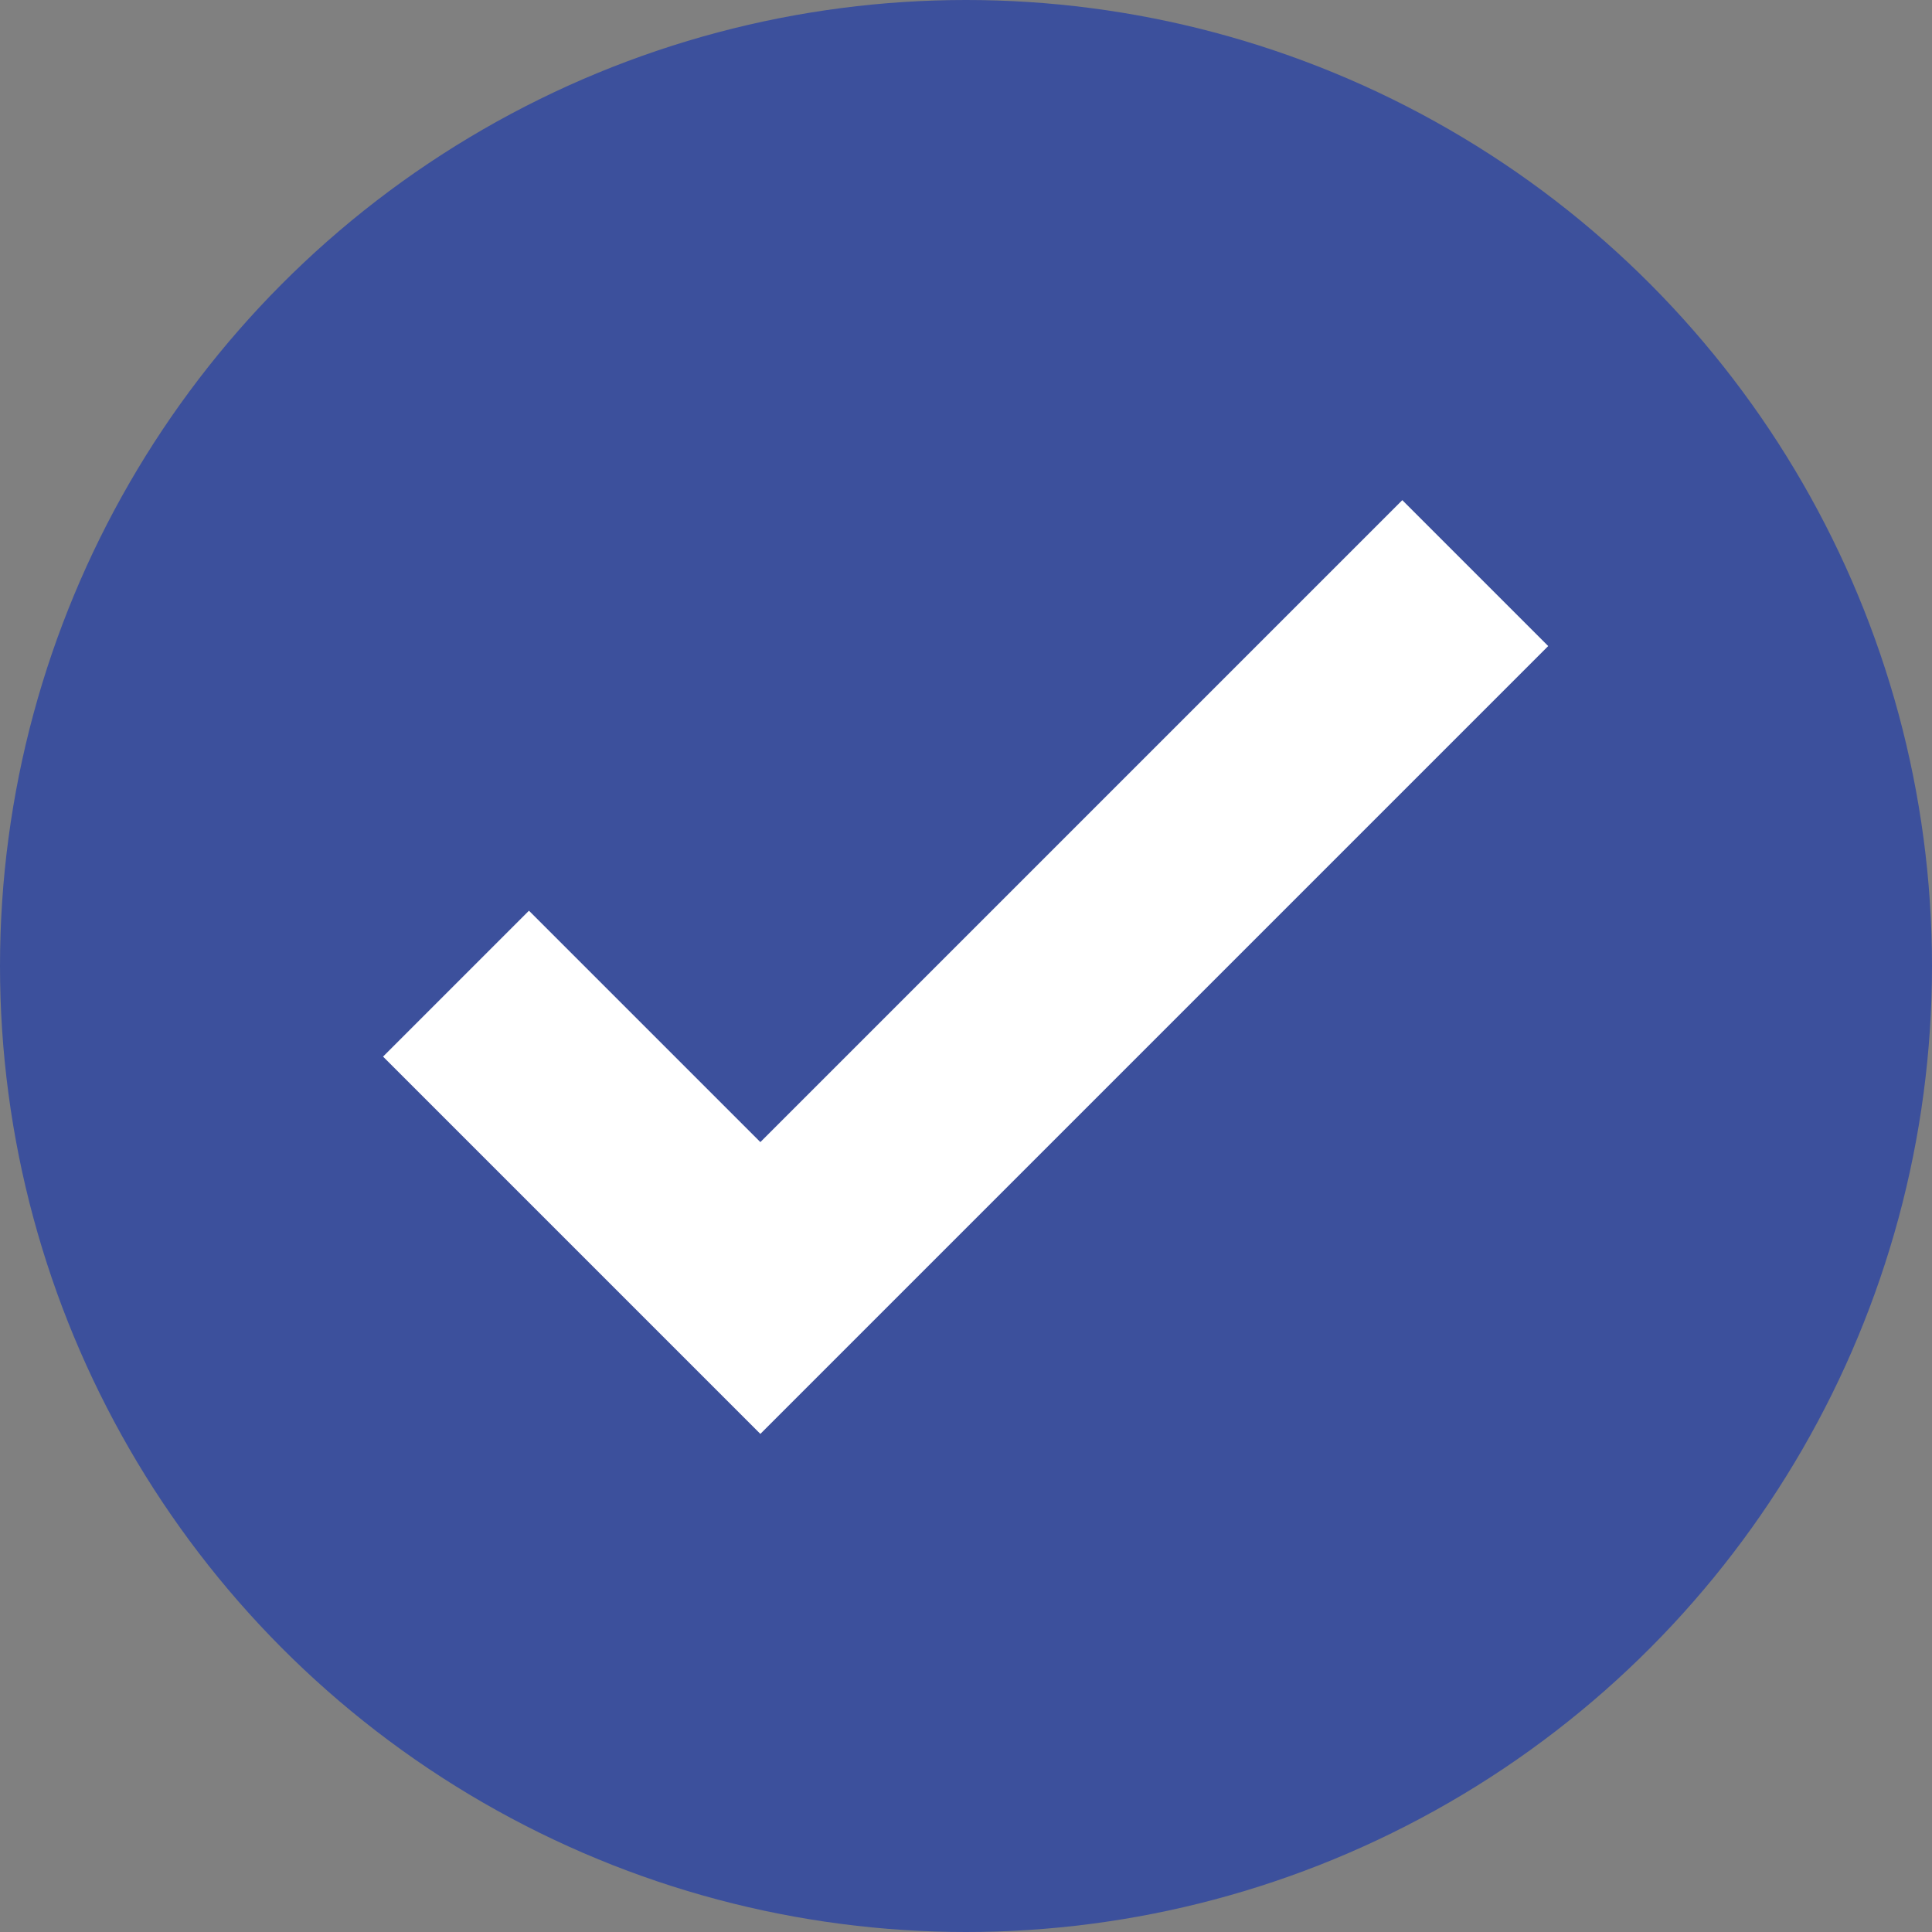 <svg xmlns="http://www.w3.org/2000/svg" width="660" height="660" viewBox="0 0 660 660">
  <rect x="0" y="0" width="660" height="660" fill="#808080" stroke="none"/>
  <g fill="none" fill-rule="evenodd">
    <circle cx="330" cy="330" r="330" fill="#3C509C"/>
    <path fill="#FFF" fill-rule="nonzero" stroke="#FFF" stroke-width="10" d="M259.75,397.229 L479.05,177.929 L521.821,220.7 L259.75,482.771 L137.929,360.95 L180.7,318.179 L259.75,397.229 Z"/>
  </g>
</svg>
